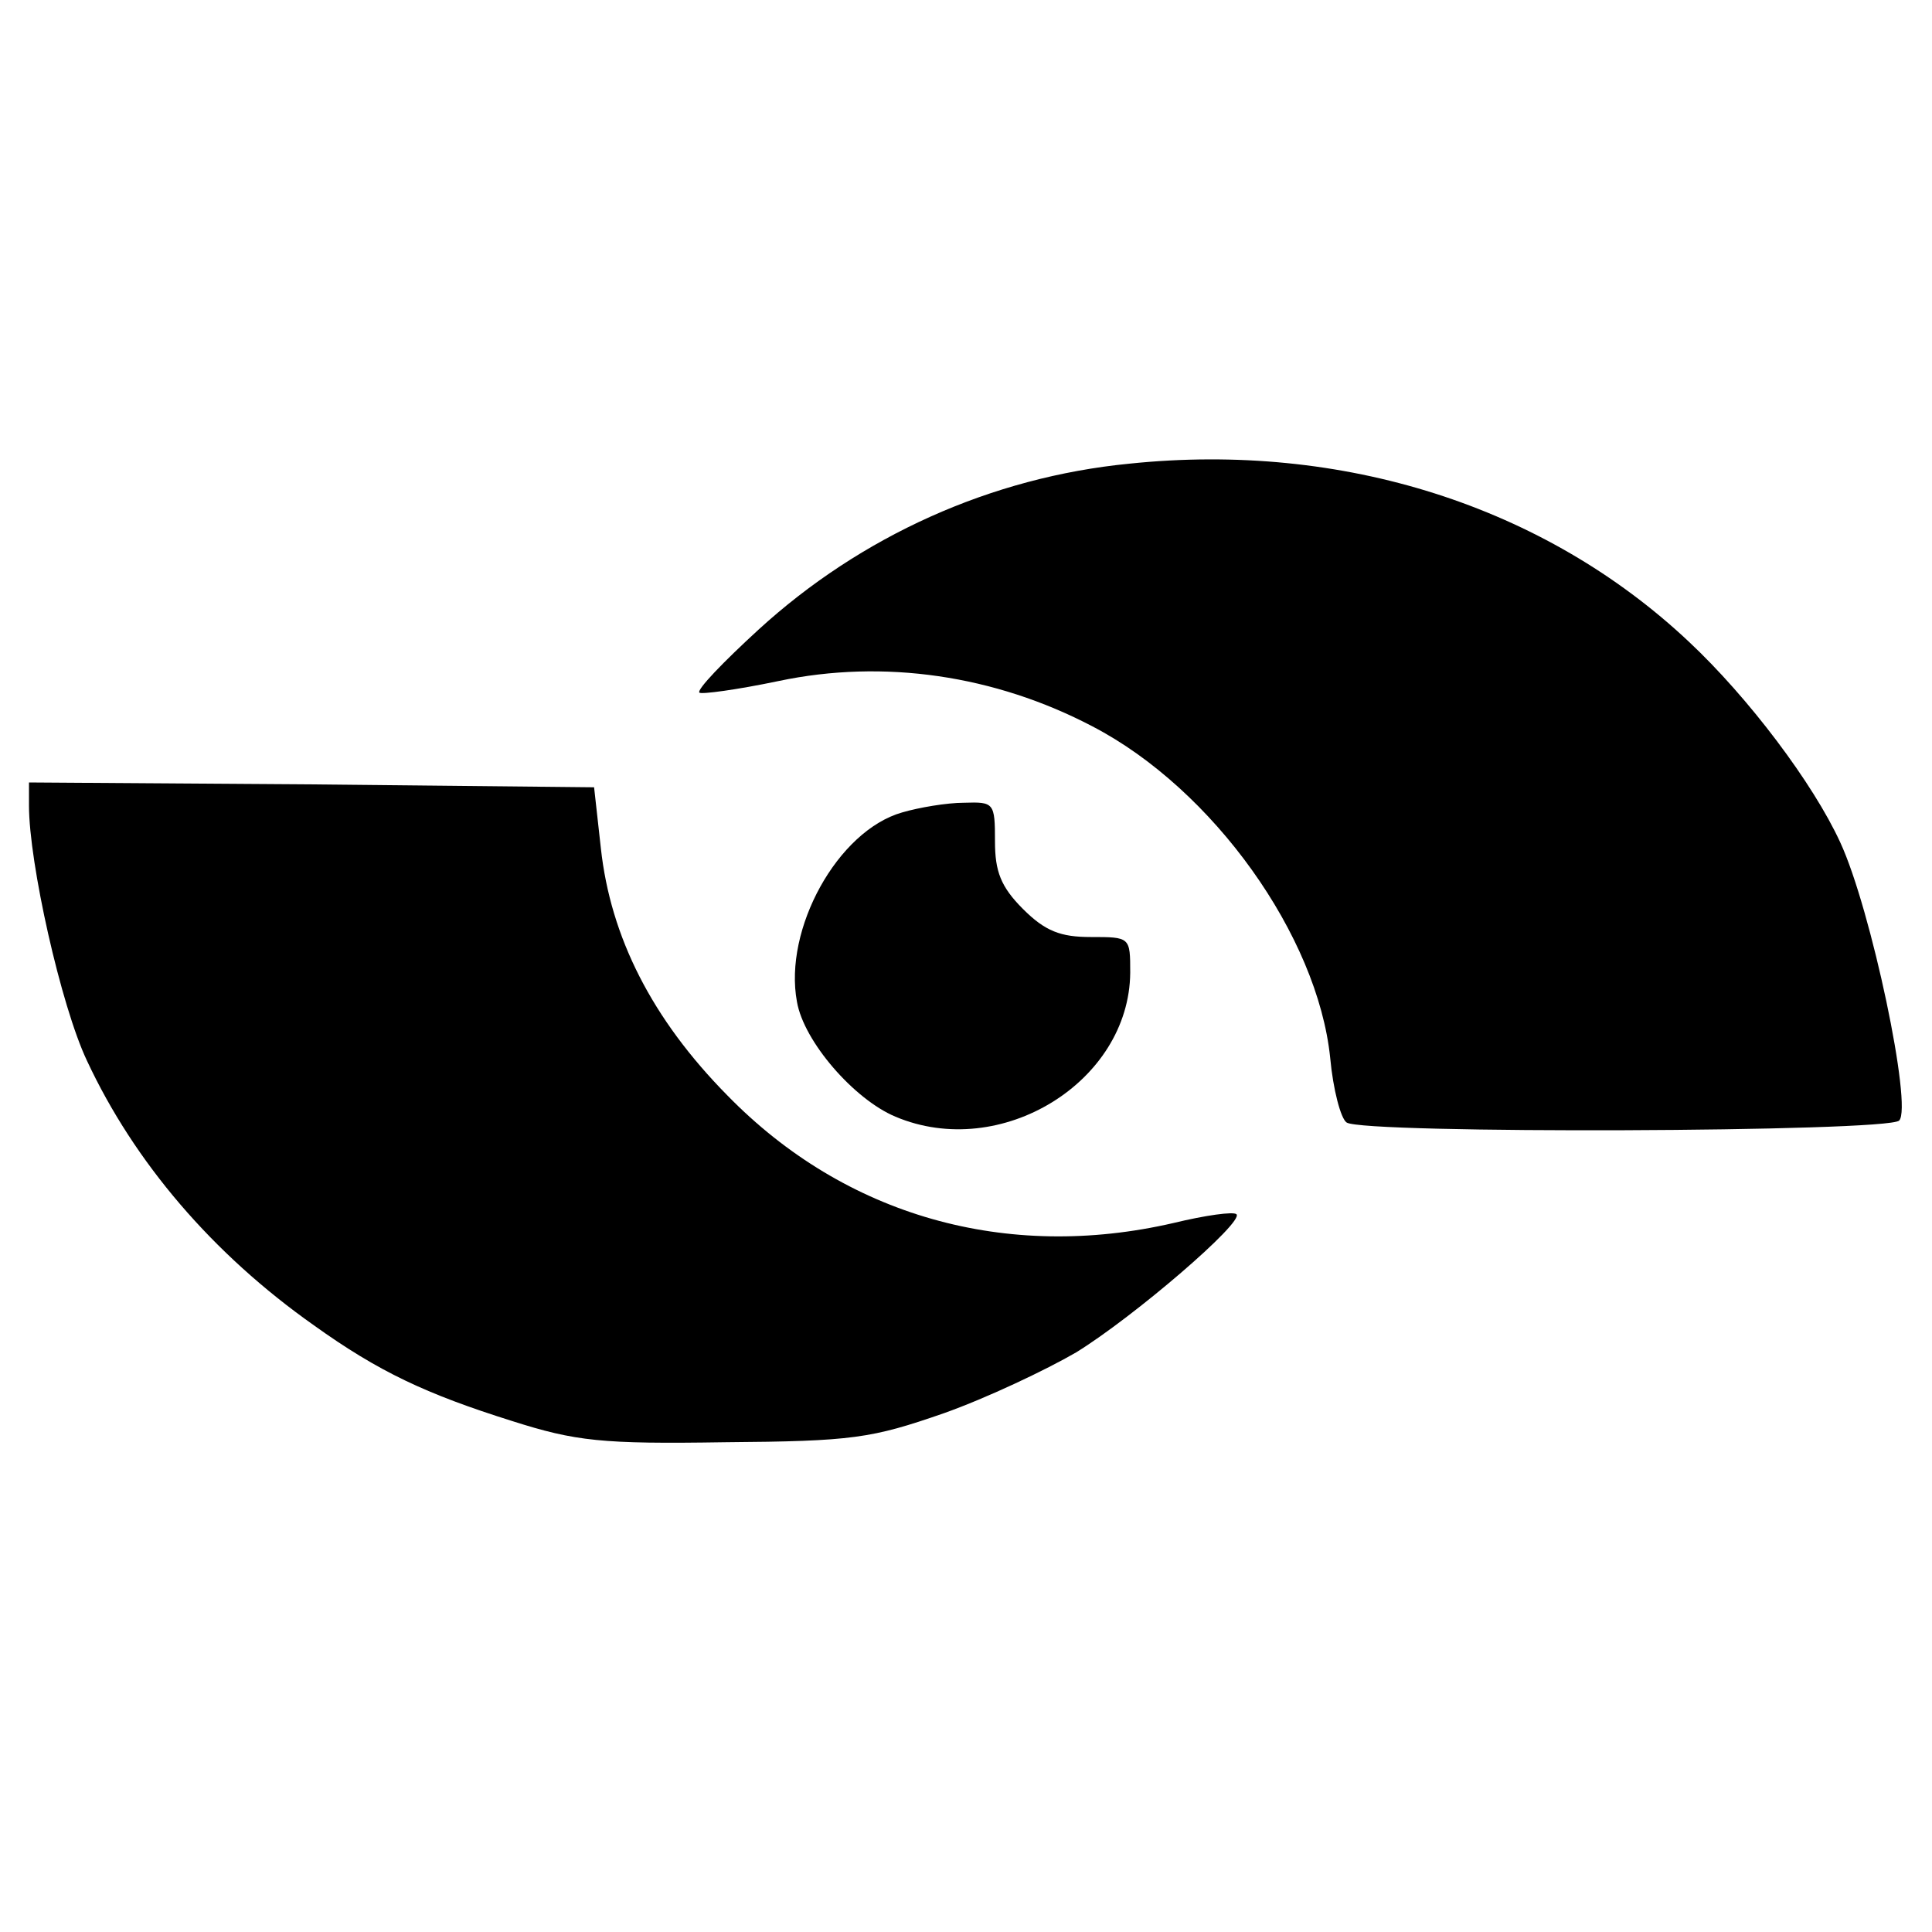 <?xml version="1.0" standalone="no"?>
<!DOCTYPE svg PUBLIC "-//W3C//DTD SVG 20010904//EN"
 "http://www.w3.org/TR/2001/REC-SVG-20010904/DTD/svg10.dtd">
<svg version="1.0" xmlns="http://www.w3.org/2000/svg"
 width="200pt" height="200pt" viewBox="0 0 200 200"
 preserveAspectRatio="xMidYMid meet">

<g transform="translate(0,200) scale(0.1,-0.1)"
fill="#000000" stroke="none">
<path d="M1169 1520 c-143 -14 -278 -75 -384 -172 -36 -33 -64 -62 -61 -65 2
-2 39 3 82 12 109 23 224 6 325 -47 125 -65 233 -217 246 -343 3 -33 11 -63
17 -67 17 -12 560 -10 572 2 14 14 -29 219 -61 288 -28 61 -95 150 -157 208
-149 140 -358 207 -579 184z"/>
<path d="M30 1166 c0 -59 33 -207 60 -264 49 -105 130 -200 235 -274 67 -48
116 -71 205 -99 66 -21 93 -24 220 -22 133 1 152 4 227 30 45 16 106 45 137
63 60 37 174 135 166 143 -3 3 -32 -1 -65 -9 -173 -40 -340 7 -462 132 -78 79
-121 164 -131 256 l-7 63 -292 3 -293 2 0 -24z"/>
<path d="M934 1159 c-67 -19 -123 -121 -109 -196 7 -41 59 -101 102 -119 109
-46 242 36 243 149 0 37 0 37 -41 37 -31 0 -47 6 -70 29 -23 23 -29 39 -29 70
0 40 -1 41 -32 40 -18 0 -47 -5 -64 -10z"/>
</g>
</svg>
